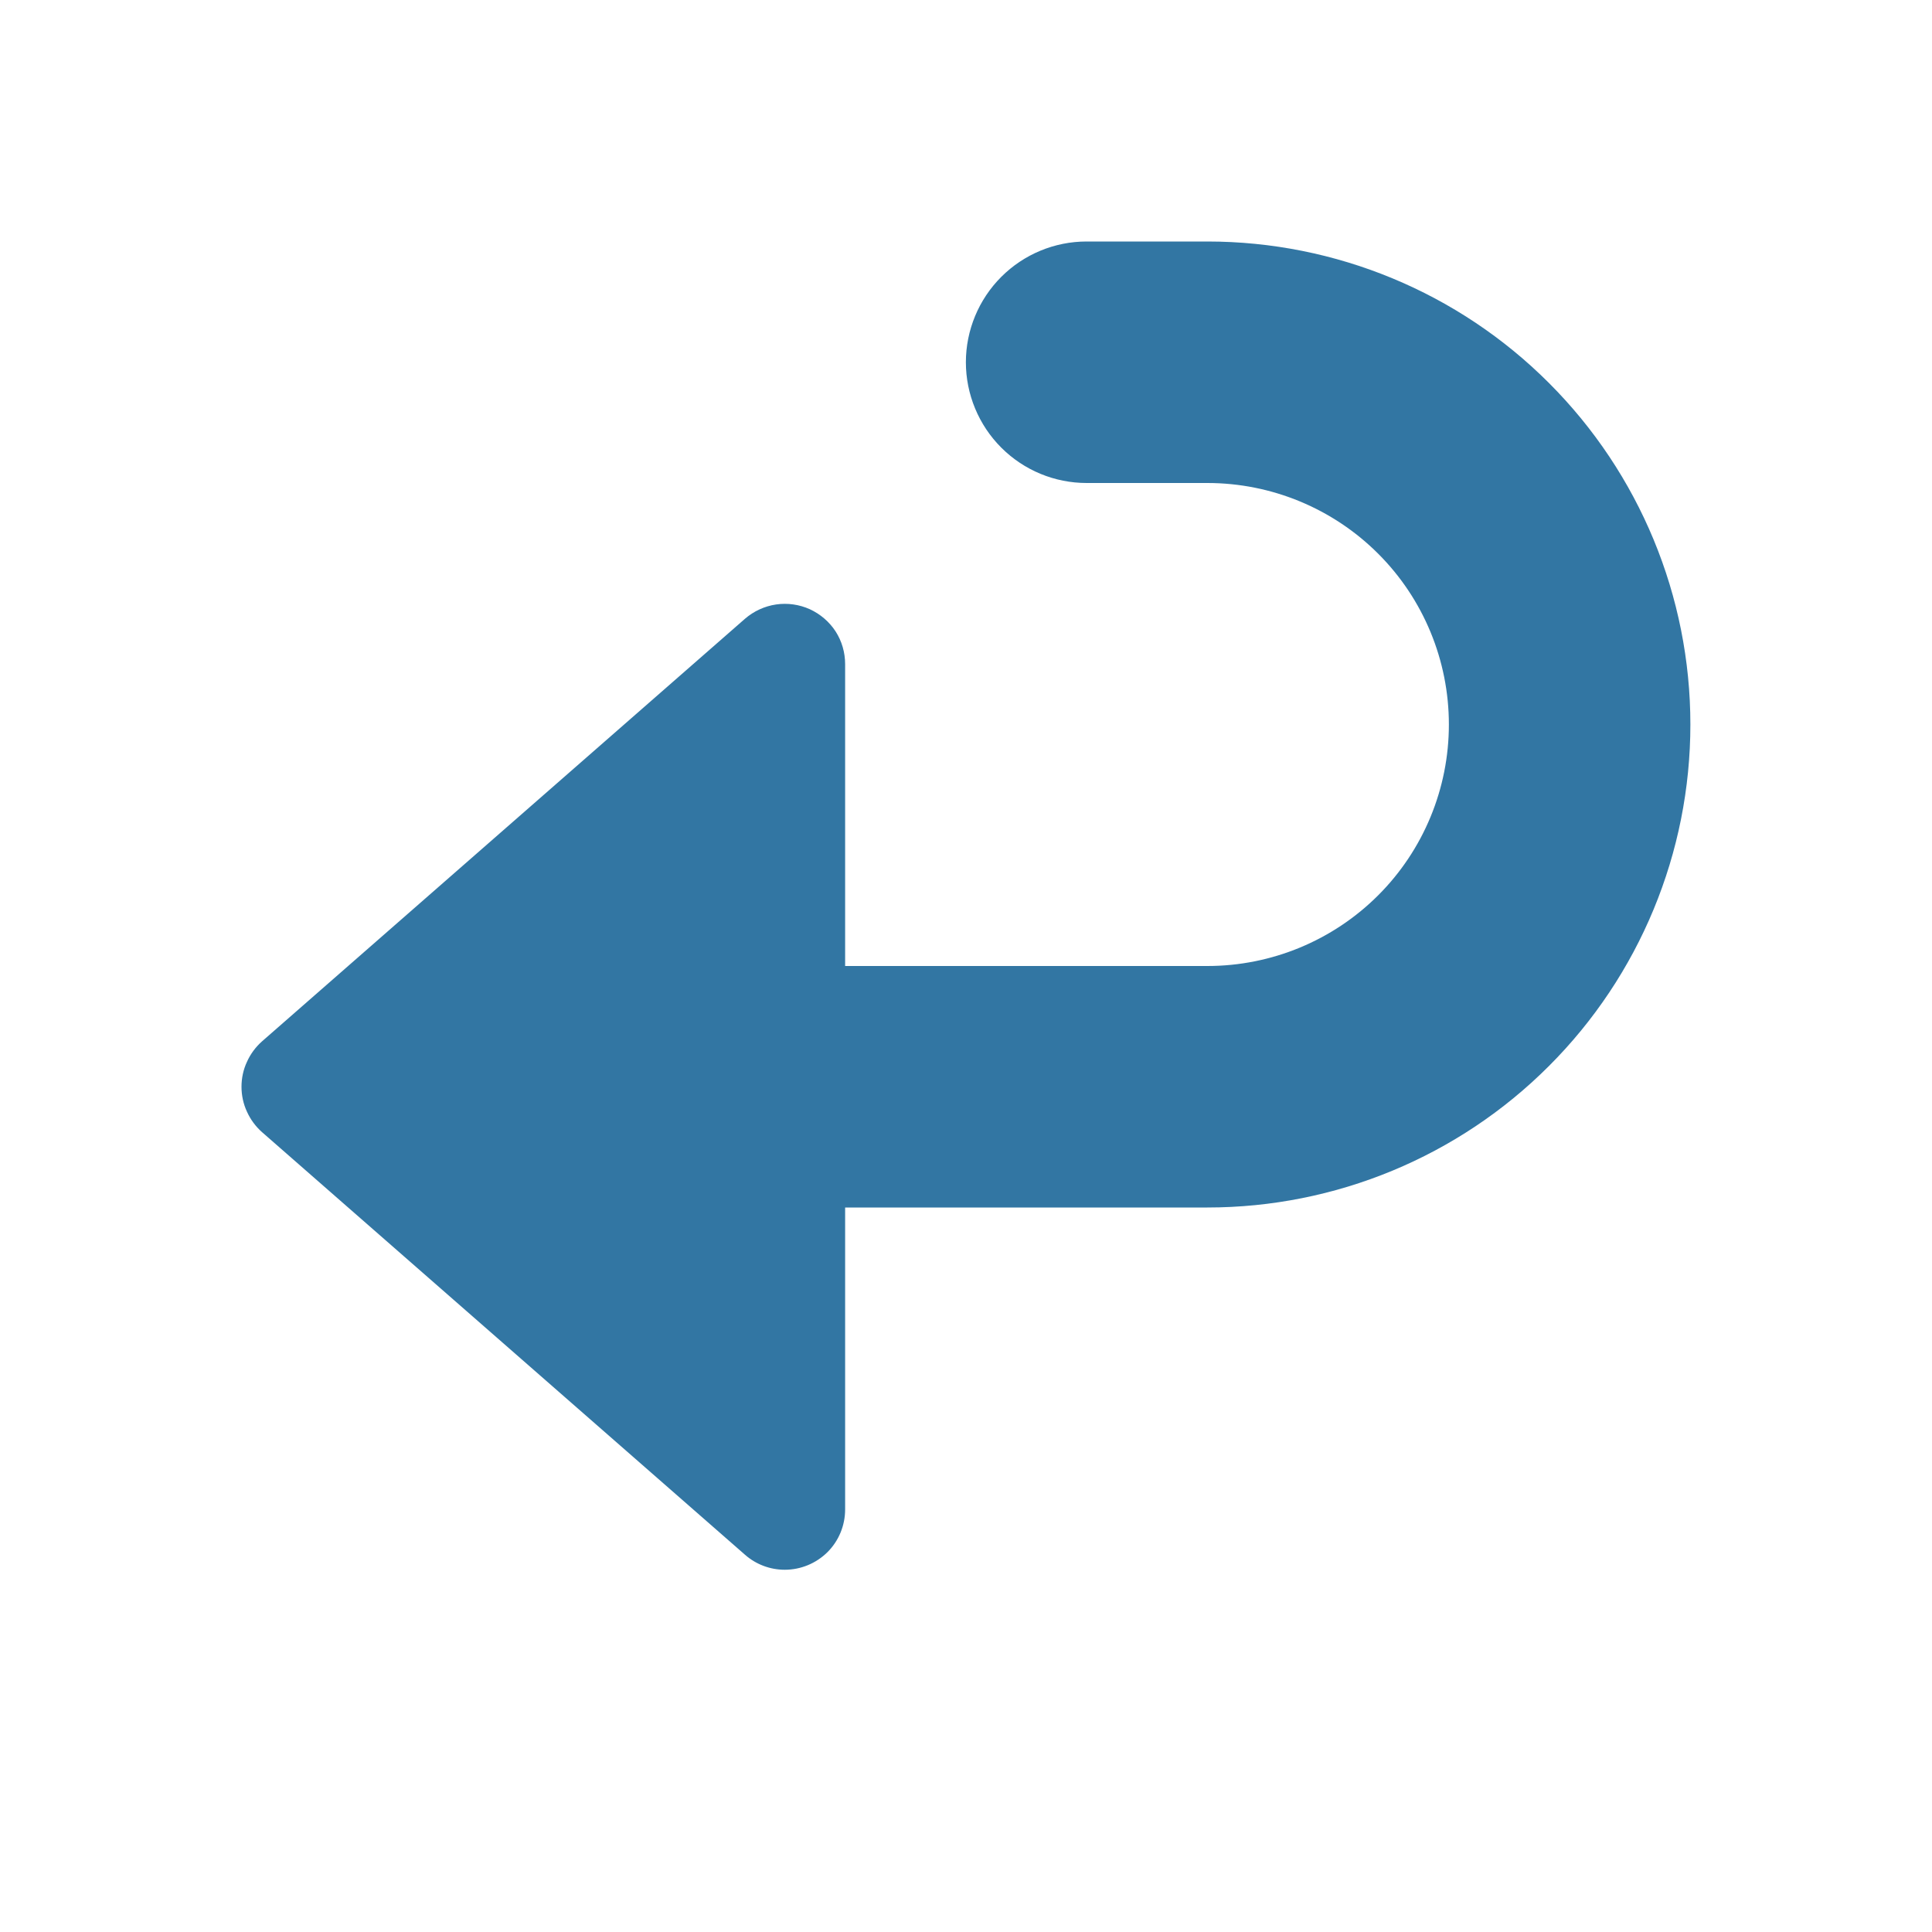 <svg width="16" height="16" viewBox="0 0 16 16" fill="none" xmlns="http://www.w3.org/2000/svg">
<path d="M9.999 2H8.999C8.734 2 8.48 2.105 8.292 2.293C8.105 2.48 7.999 2.735 7.999 3C7.999 3.265 8.105 3.52 8.292 3.707C8.48 3.895 8.734 4 8.999 4H9.999C10.53 4 11.039 4.211 11.414 4.586C11.789 4.961 11.999 5.47 11.999 6C11.999 6.53 11.789 7.039 11.414 7.414C11.039 7.789 10.53 8 9.999 8H6.999V5.5C6.999 5.404 6.972 5.31 6.92 5.229C6.868 5.149 6.793 5.085 6.706 5.045C6.619 5.006 6.522 4.992 6.427 5.006C6.332 5.02 6.243 5.061 6.17 5.124L2.17 8.624C2.117 8.671 2.074 8.729 2.045 8.794C2.015 8.858 2 8.929 2 9C2 9.071 2.015 9.142 2.045 9.206C2.074 9.271 2.117 9.329 2.17 9.376L6.17 12.876C6.261 12.956 6.378 13 6.499 13C6.632 13 6.759 12.947 6.853 12.854C6.947 12.76 6.999 12.633 6.999 12.5V10H9.999C11.06 10 12.078 9.579 12.828 8.828C13.578 8.078 13.999 7.061 13.999 6C13.999 4.939 13.578 3.922 12.828 3.172C12.078 2.421 11.06 2 9.999 2V2Z" fill="#3276A3"/>
</svg>
